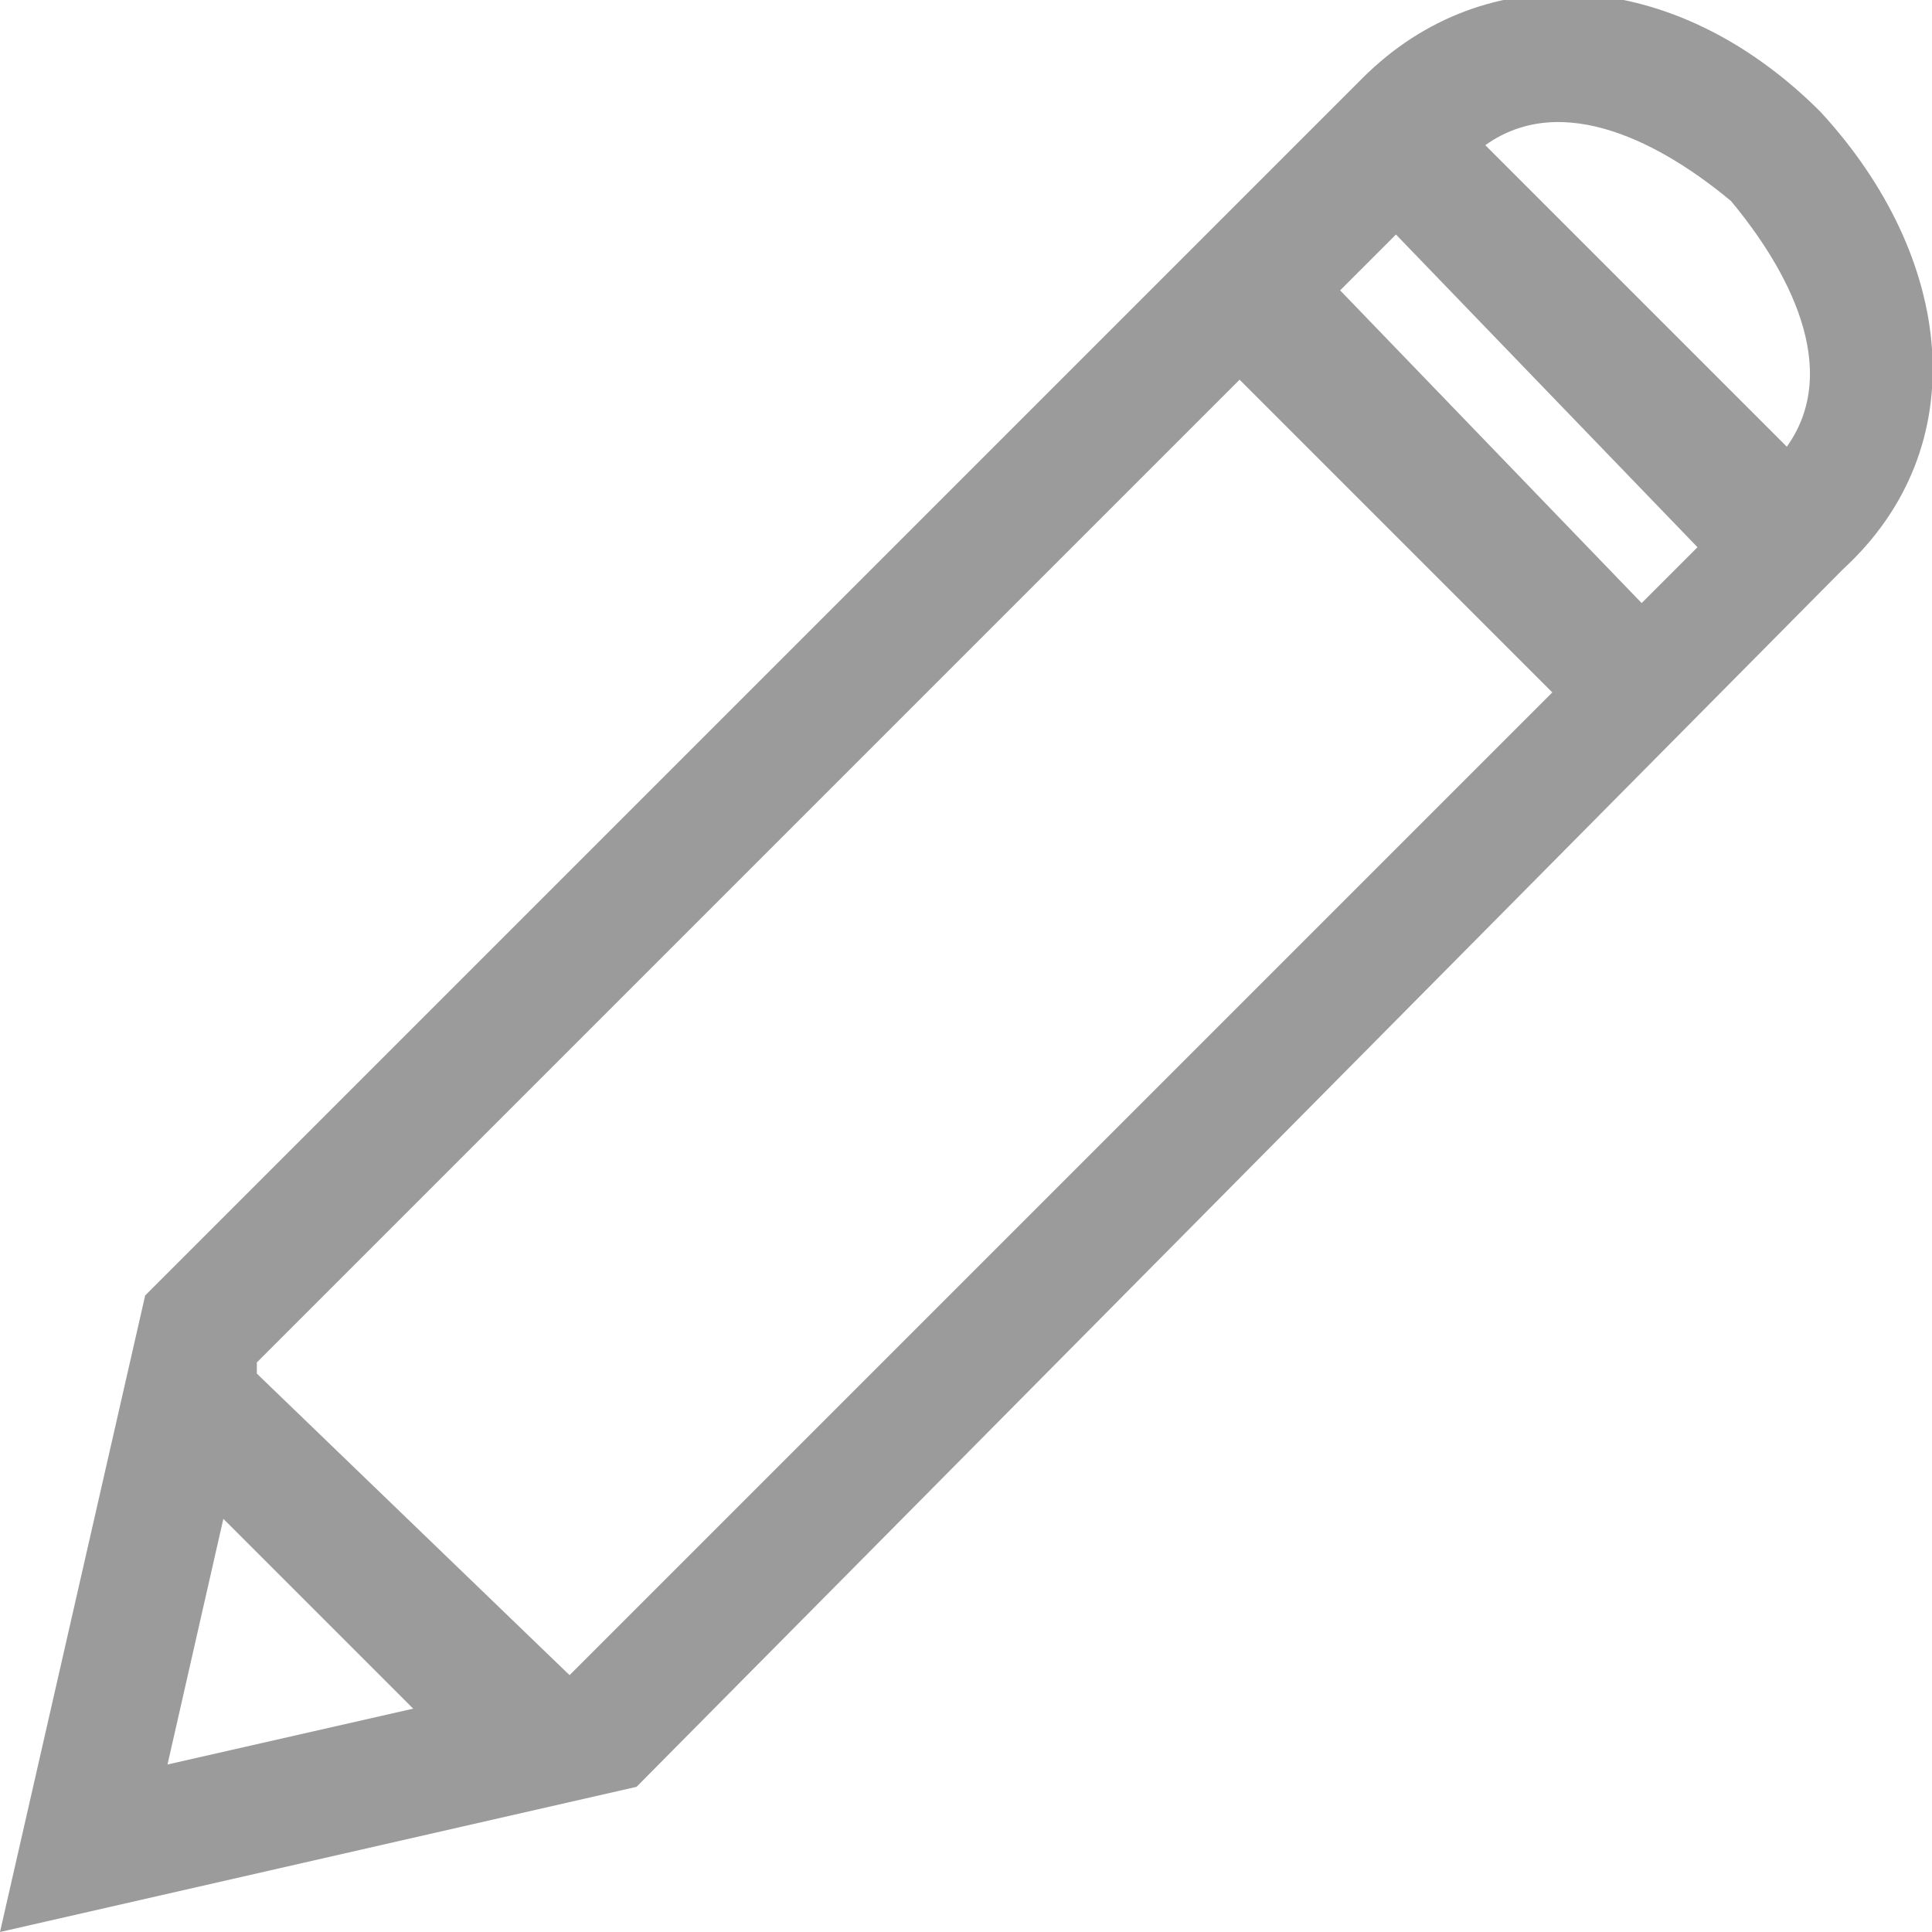 <?xml version="1.0" encoding="utf-8"?>
<!-- Generator: Adobe Illustrator 23.0.6, SVG Export Plug-In . SVG Version: 6.00 Build 0)  -->
<svg version="1.1" id="icon" xmlns="http://www.w3.org/2000/svg" xmlns:xlink="http://www.w3.org/1999/xlink" x="0px" y="0px"
	 viewBox="0 0 17.3 17.3" enable-background="new 0 0 17.3 17.3" xml:space="preserve">
<path id="pencil" fill="#9B9B9B" d="M16.3,1L16.3,1c-1.3-1.3-3-1.4-4.1-0.3L1.3,11.6L0,17.3L5.7,16L16.5,5.1C17.7,4,17.5,2.3,16.3,1
	z M15.5,1.8C16,2.4,16.5,3.3,16,4l-2.7-2.7C14,0.8,14.9,1.3,15.5,1.8z M15.2,4.9l-0.5,0.5L12,2.6l0.5-0.5L15.2,4.9z M2,13.6l1.7,1.7
	l-2.2,0.5L2,13.6z M5.1,15L5.1,15l-2.8-2.7v-0.1l8.8-8.8l2.8,2.8L5.1,15z"/>
</svg>
